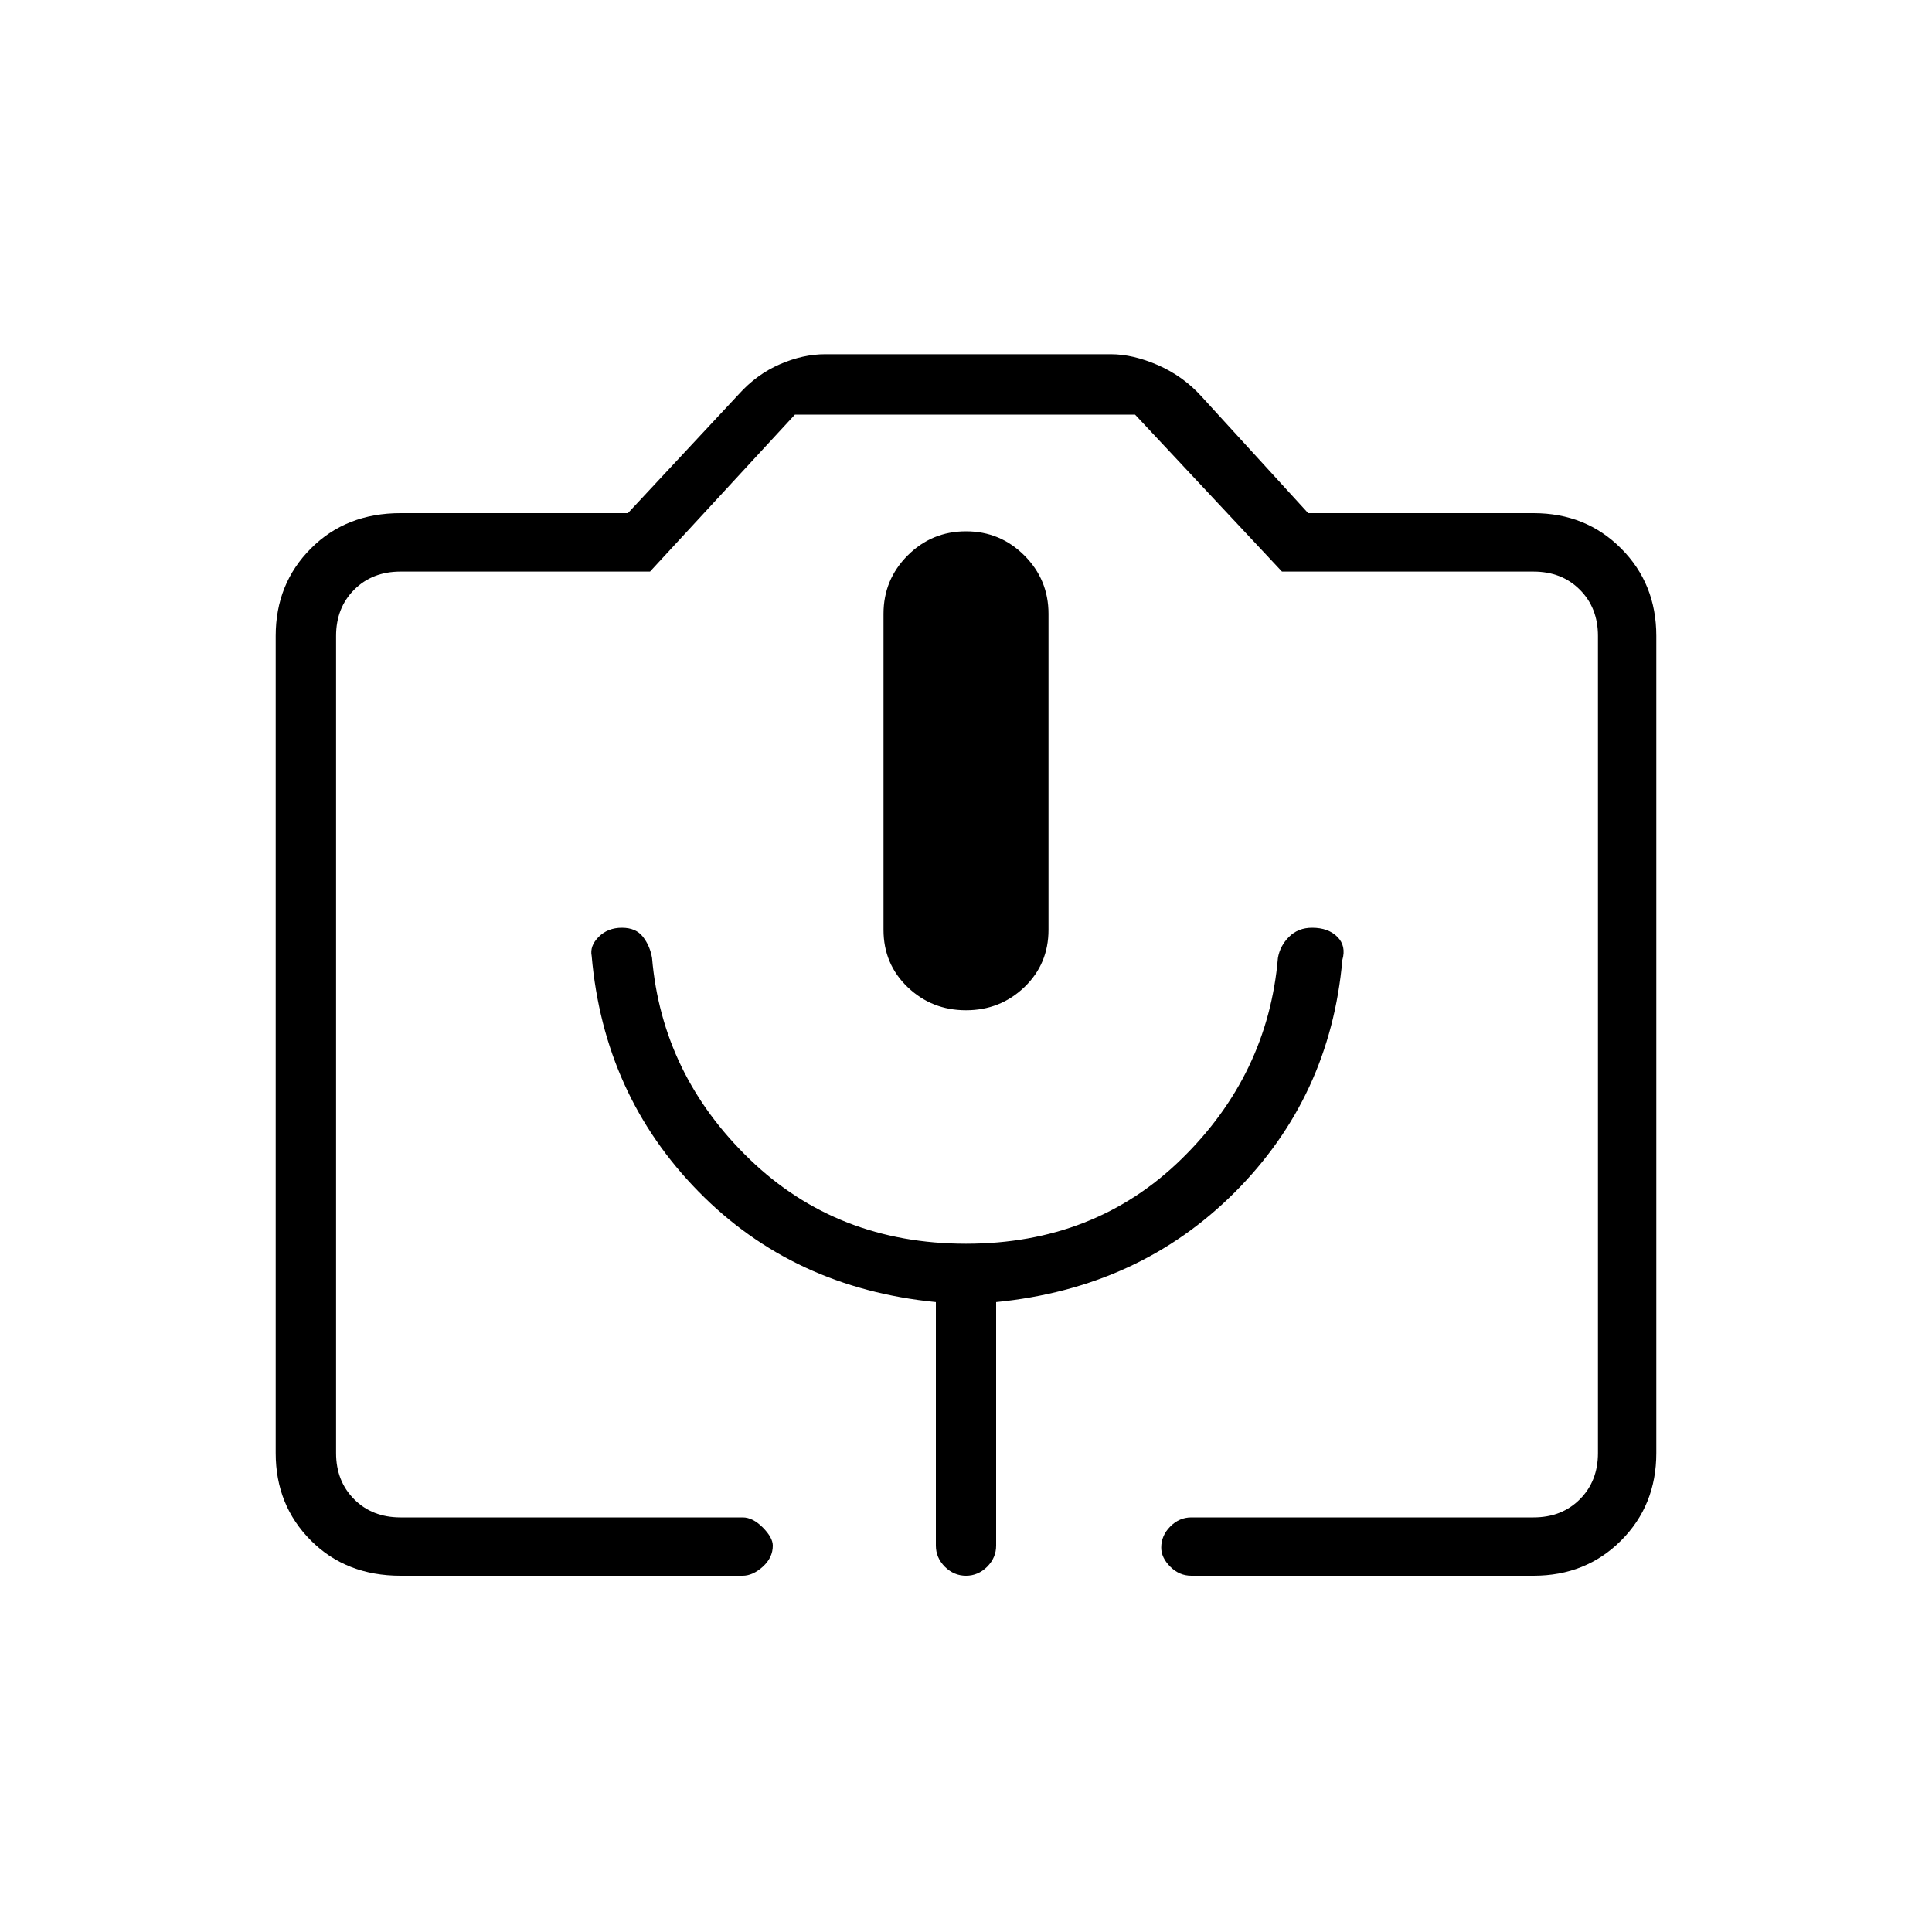 <svg xmlns="http://www.w3.org/2000/svg" height="20" width="20"><path d="M7.688 16.312H4.146q-.563 0-.927-.364-.365-.365-.365-.906V6.583q0-.541.365-.906.364-.365.927-.365H6.5l1.146-1.229q.187-.208.427-.312.239-.104.469-.104H11.5q.229 0 .49.114.26.115.448.323l1.104 1.208h2.333q.542 0 .906.365.365.365.365.906v8.459q0 .541-.365.906-.364.364-.906.364h-3.542q-.125 0-.218-.093-.094-.094-.094-.198 0-.125.094-.219.093-.094.218-.094h3.542q.292 0 .479-.187.188-.188.188-.479V6.583q0-.291-.188-.479-.187-.187-.479-.187h-2.604L11.75 4.292H8.229l-1.5 1.625H4.146q-.292 0-.479.187-.188.188-.188.479v8.459q0 .291.188.479.187.187.479.187h3.542q.104 0 .208.104Q8 15.917 8 16q0 .125-.104.219-.104.093-.208.093ZM6.125 9.896q.125 1.437 1.104 2.437.979 1 2.459 1.146V16q0 .125.093.219.094.093.219.093t.219-.093q.093-.094.093-.219v-2.521q1.48-.146 2.469-1.135.99-.99 1.115-2.406.042-.146-.052-.24t-.261-.094q-.145 0-.239.094t-.115.219q-.104 1.208-1 2.083-.896.875-2.229.875-1.333 0-2.24-.875-.906-.875-1.01-2.083-.021-.125-.094-.219t-.218-.094q-.146 0-.24.094t-.073.198Zm3.875.562q.354 0 .604-.239.25-.24.25-.594V6.354q0-.354-.25-.604T10 5.5q-.354 0-.604.25t-.25.604v3.271q0 .354.25.594.25.239.604.239Zm-5.854 5.25H16.542 3.479h.667Z"/></svg>